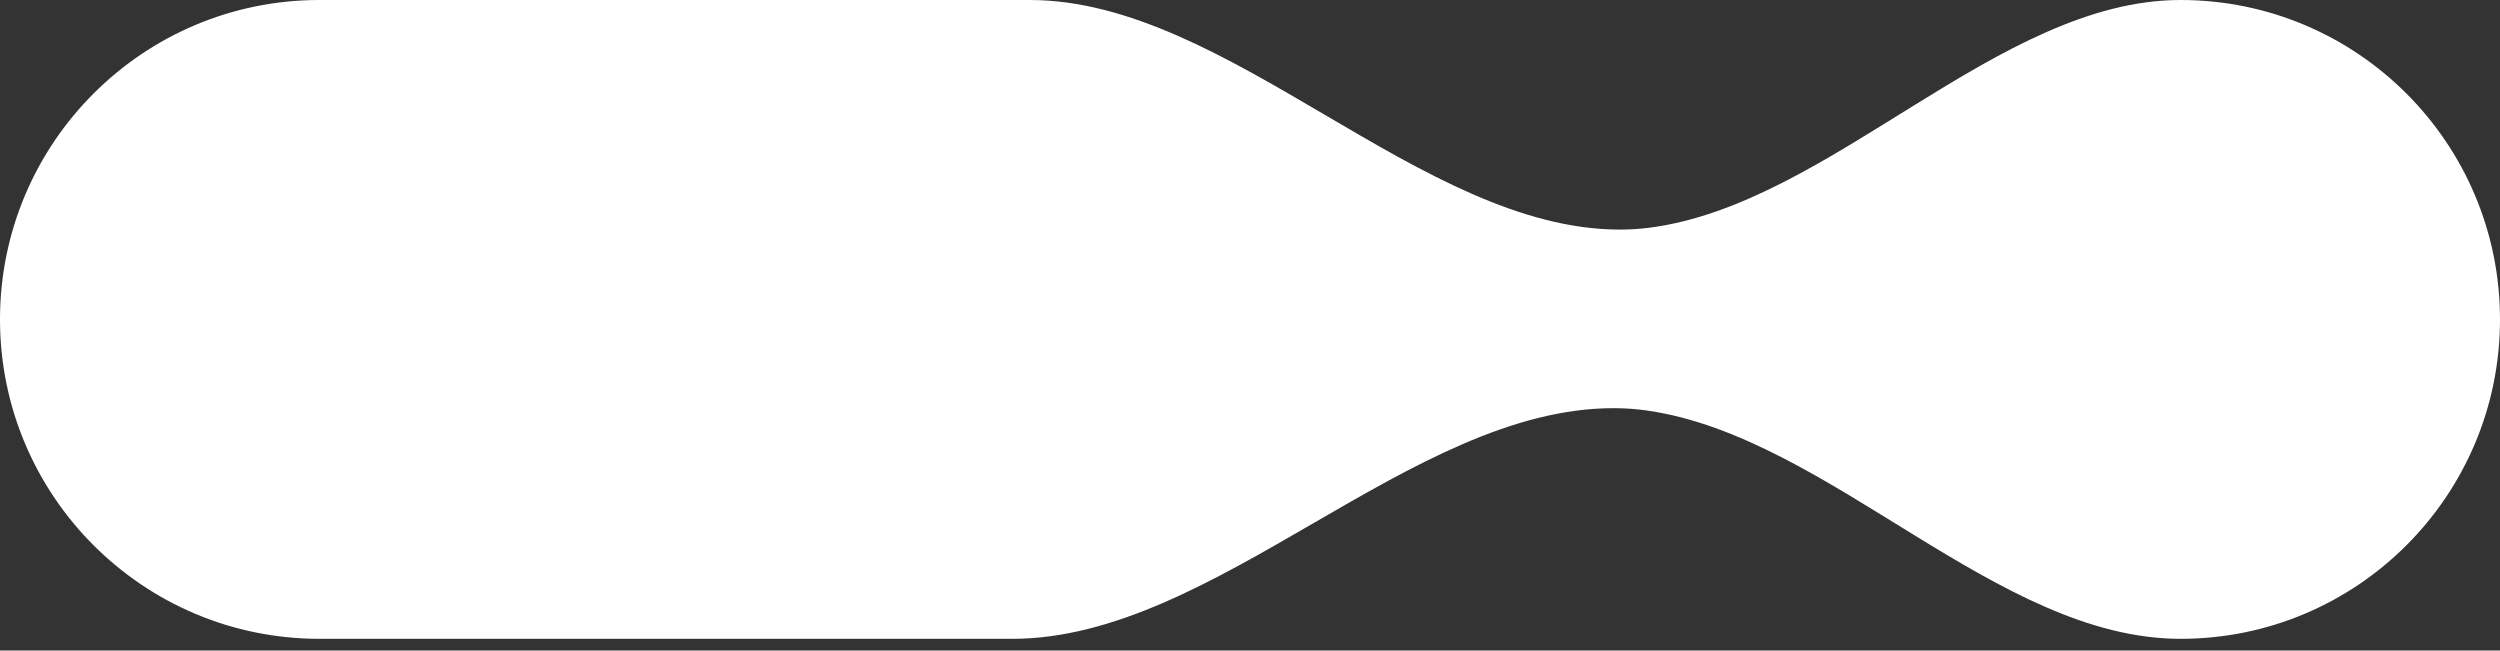 <svg width="196" height="51" viewBox="0 0 196 51" fill="none" xmlns="http://www.w3.org/2000/svg">
<rect x="0" y="0" width="196" height="51" fill="#333333" stroke="none"/>
<path d="M170.958 0C184.788 0 196 11.212 196 25.042C196 38.872 184.788 50.084 170.958 50.084C156.527 50.084 143.455 34.259 129.173 32.192C128.301 32.065 127.408 32 126.5 32C110.579 32 95.281 50.084 79.36 50.084H25.042C11.212 50.084 8.24699e-05 38.872 0 25.042C0 11.212 11.212 0 25.042 0H80.725C96.341 0 111.384 18 127 18C127.784 18 128.555 17.95 129.312 17.853C143.532 16.029 156.622 0 170.958 0Z" fill="white"/>
</svg>

